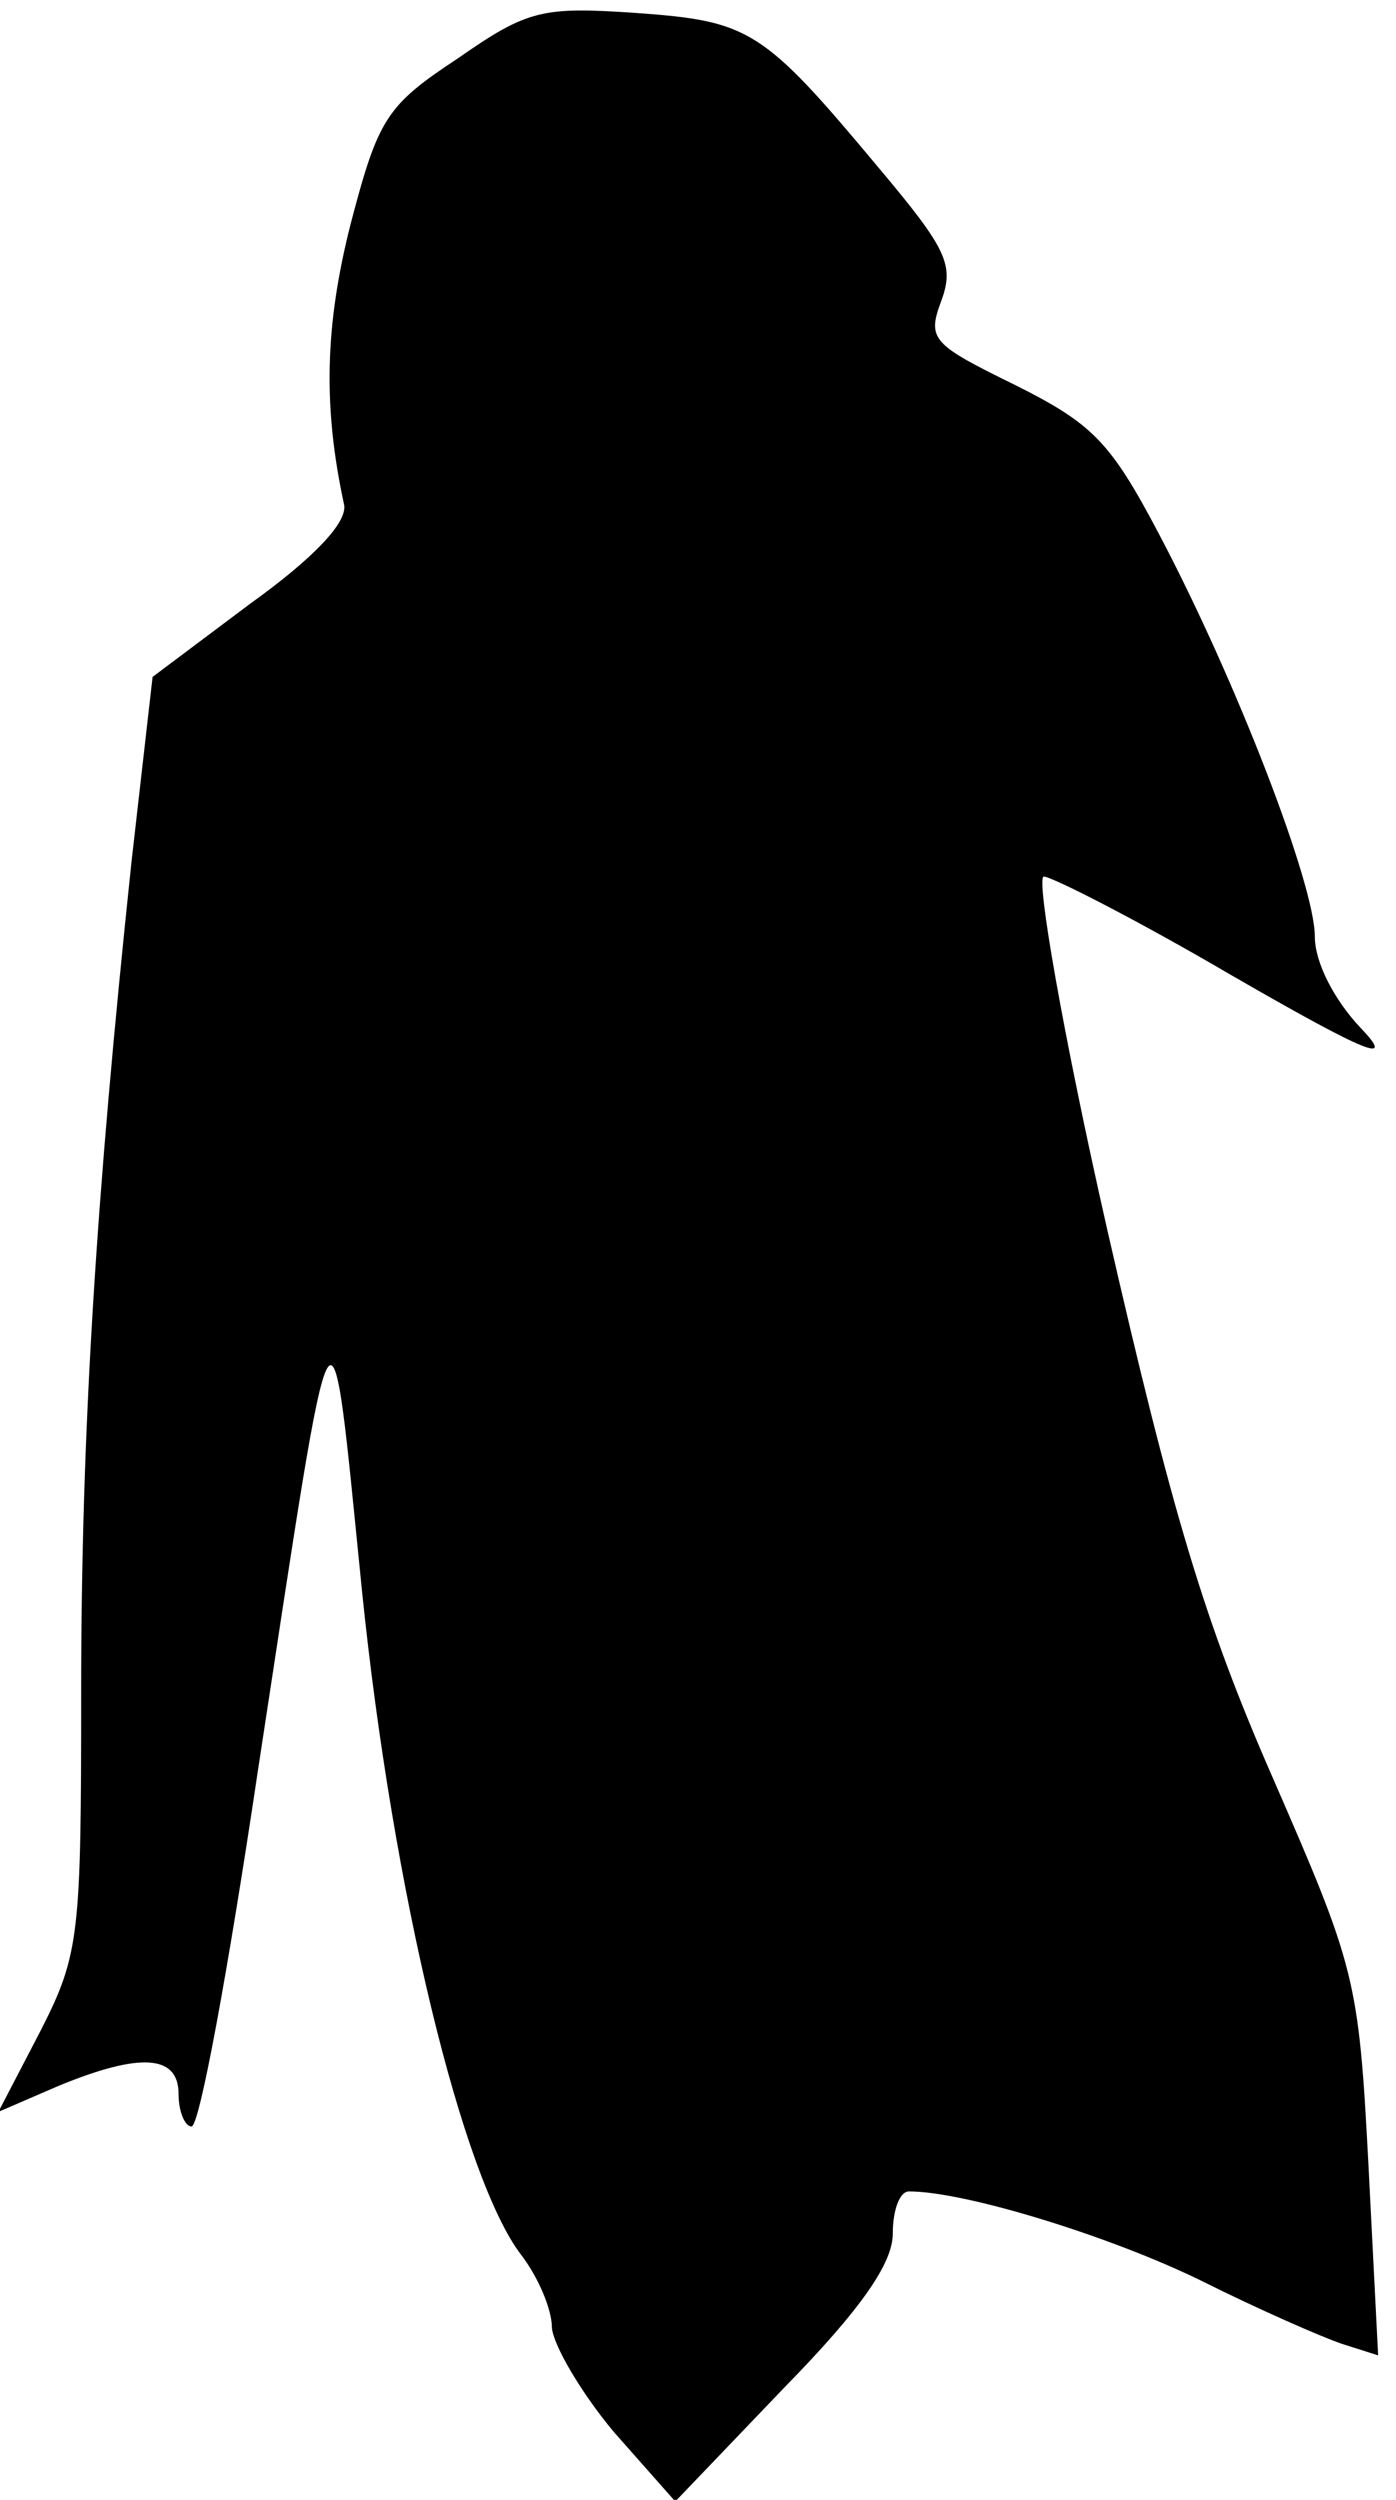<?xml version="1.0" standalone="no"?>
<!DOCTYPE svg PUBLIC "-//W3C//DTD SVG 20010904//EN"
 "http://www.w3.org/TR/2001/REC-SVG-20010904/DTD/svg10.dtd">
<svg version="1.0" xmlns="http://www.w3.org/2000/svg"
 width="86pt" height="154pt" viewBox="0 0 86 154"
 preserveAspectRatio="xMidYMid meet">
<g transform="translate(0,154) scale(0.1,-0.1)"
fill="#000000" stroke="none">
<path fill="#000000" stroke="none" d="M282 1504 c-44 -29 -49 -37 -66 -102
-16 -63 -17 -113 -4 -173 2 -11 -19 -33 -58 -61 l-60 -45 -13 -114 c-22 -208
-31 -352 -31 -512 0 -149 -1 -161 -25 -208 l-26 -50 37 16 c51 21 74 19 74 -5
0 -11 4 -20 8 -20 5 0 23 99 41 220 48 314 44 308 64 110 19 -186 62 -362 98
-409 10 -13 19 -33 19 -45 1 -11 18 -40 38 -64 l38 -43 67 70 c48 49 67 77 67
95 0 14 4 26 10 26 35 0 125 -28 180 -55 36 -18 75 -35 87 -39 l22 -7 -6 118
c-6 114 -8 121 -59 238 -42 96 -62 163 -102 338 -27 119 -44 217 -39 217 5 0
58 -27 116 -61 85 -49 101 -55 79 -32 -16 17 -28 40 -28 56 0 32 -48 157 -96
248 -30 57 -41 68 -89 92 -51 25 -54 28 -45 52 8 22 3 32 -39 82 -71 85 -79
90 -149 95 -58 4 -67 2 -110 -28z"/>
</g>
</svg>
